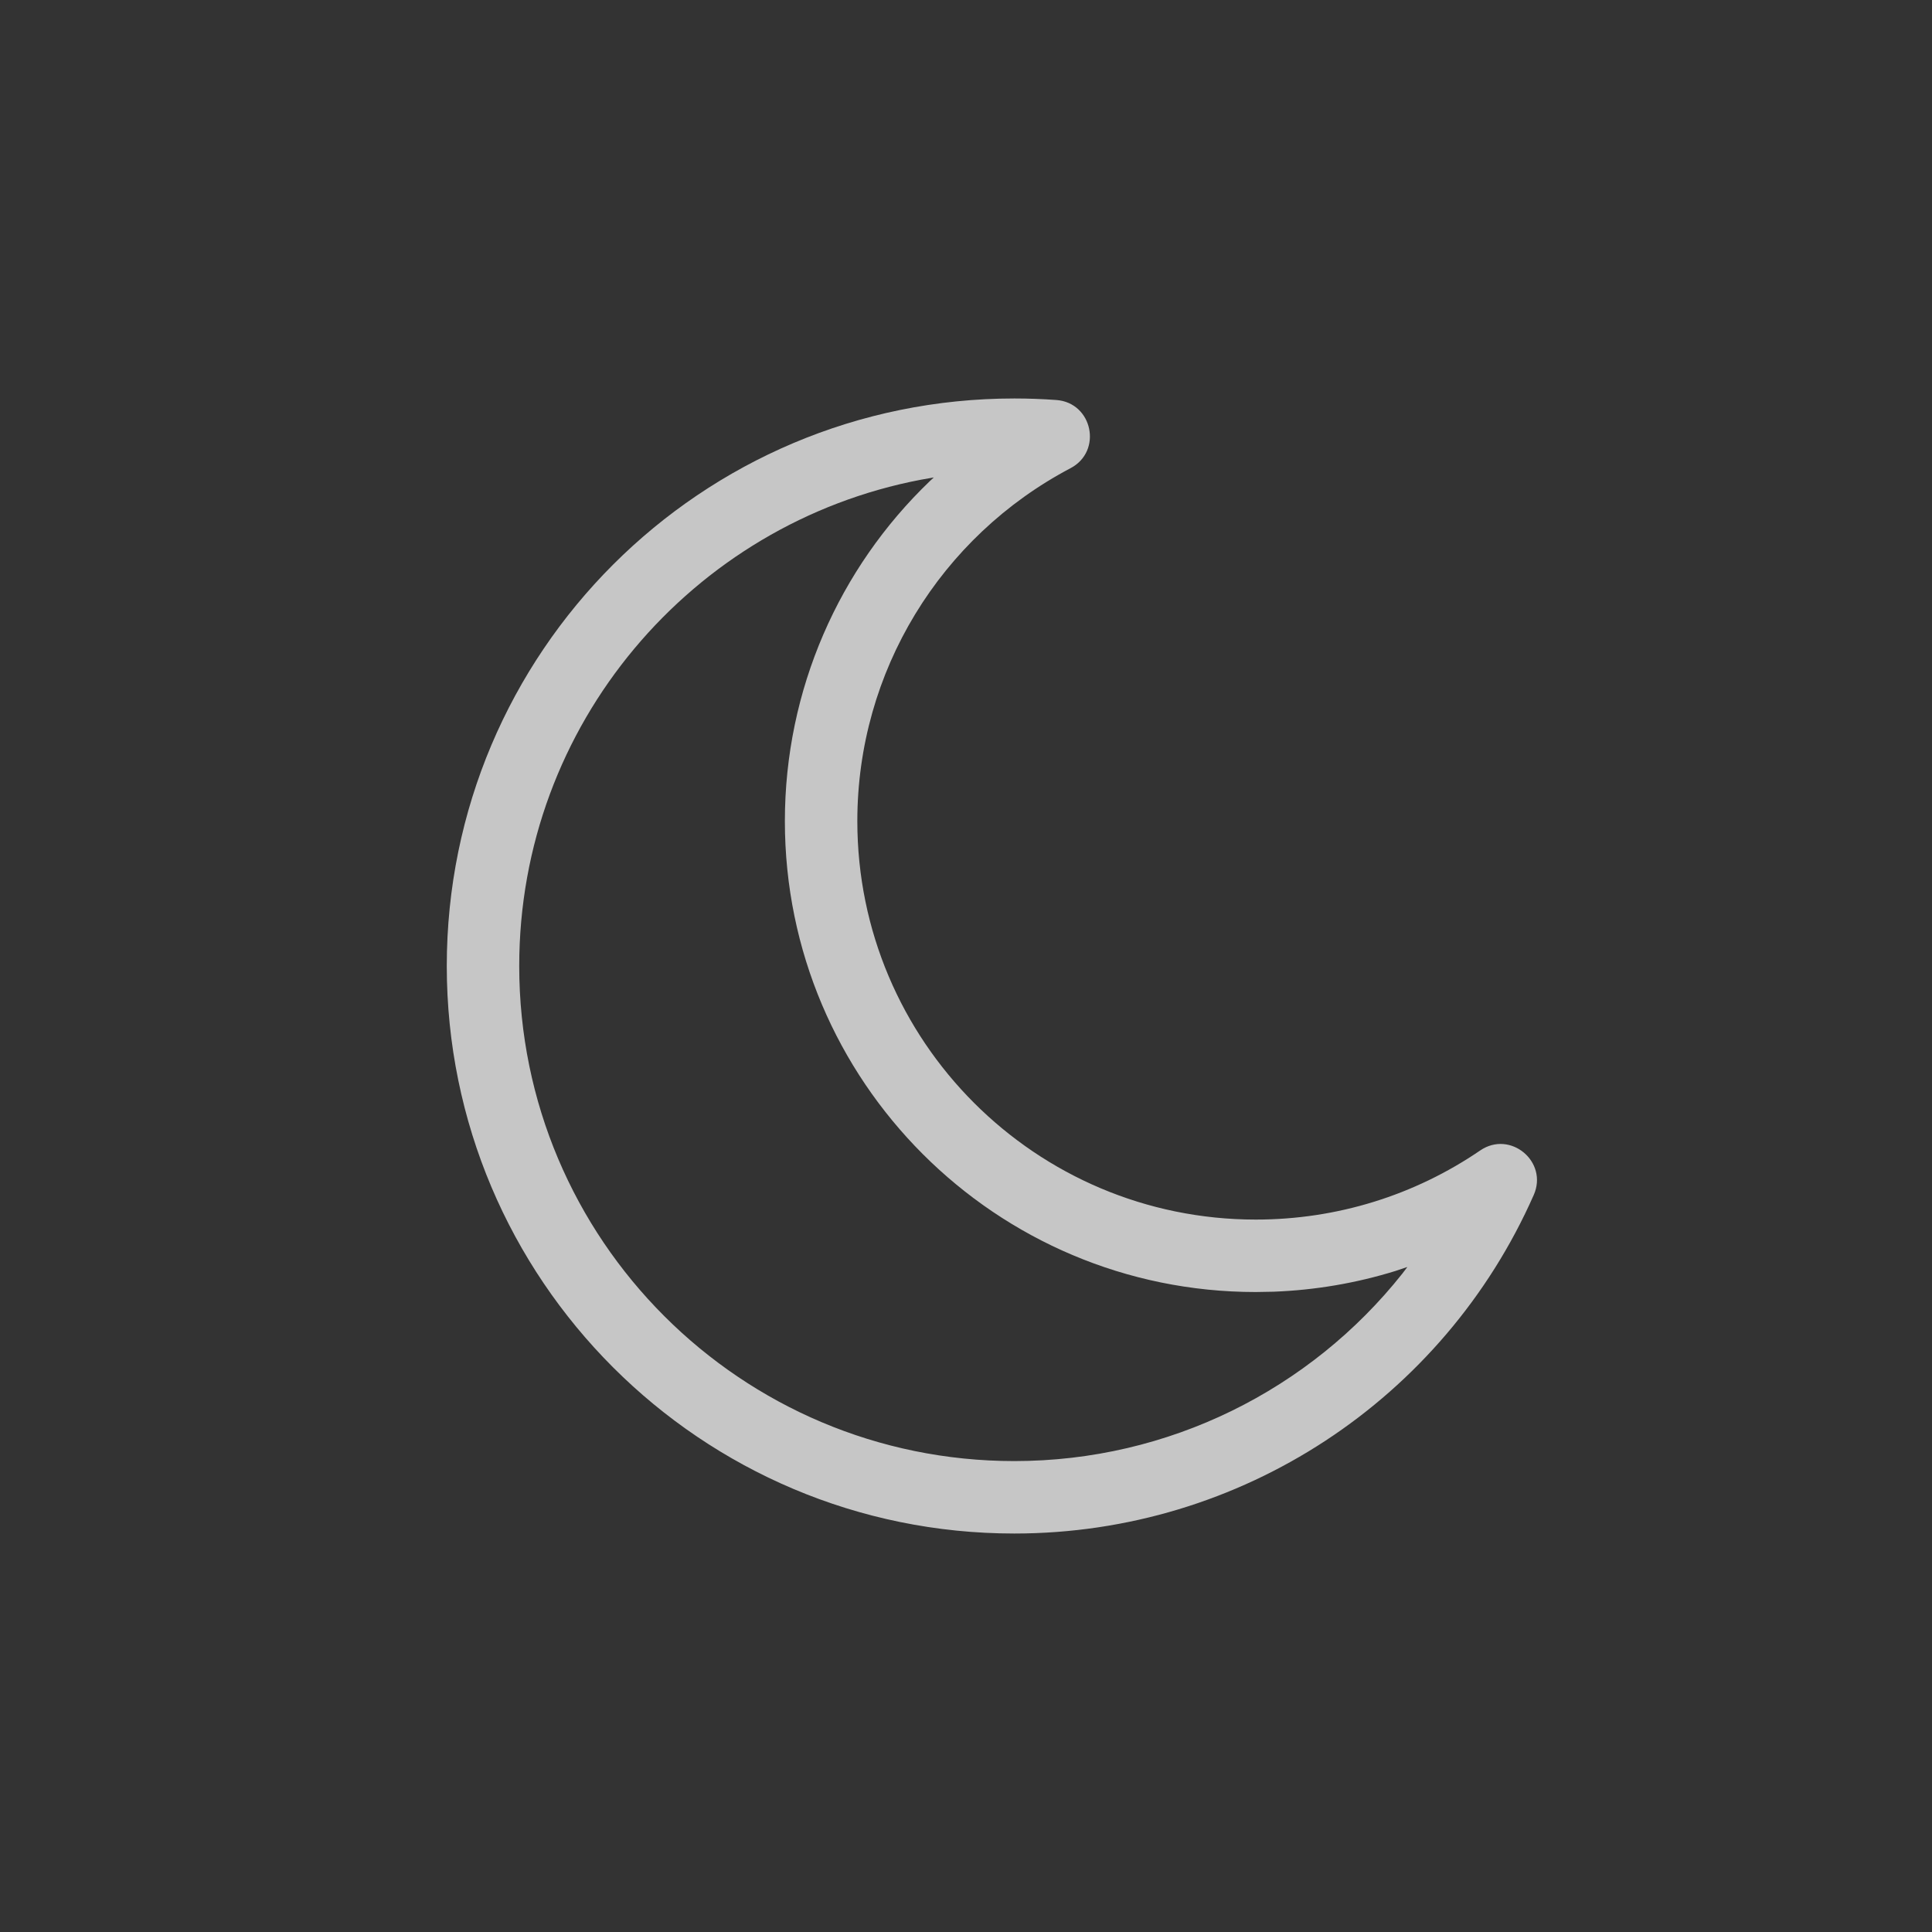 <svg xmlns="http://www.w3.org/2000/svg" width="48" height="48" viewBox="0 0 48 48">
    <rect x="0" y="0" width="48" height="48" fill="#333333" stroke="none"/>
    <g fill="none" fill-rule="evenodd" opacity=".72">
        <path d="M0 0H48V48H0z"/>
        <path fill="#FFF" d="M25.2 9.9c-7.787 0-14.1 6.313-14.1 14.1s6.313 14.1 14.1 14.1c5.639 0 10.667-3.341 12.905-8.41.366-.829-.583-1.618-1.33-1.107-1.631 1.113-3.557 1.717-5.575 1.717-5.468 0-9.9-4.432-9.9-9.9 0-3.717 2.066-7.067 5.297-8.768.8-.421.549-1.628-.353-1.694-.347-.025-.695-.038-1.044-.038zm-2 1.962l-.095.088c-2.258 2.163-3.605 5.188-3.605 8.45 0 6.462 5.238 11.7 11.7 11.7l.446-.008c1.036-.04 2.05-.214 3.02-.514l.3-.1-.125.164C32.554 34.525 29.04 36.3 25.2 36.3c-6.793 0-12.3-5.507-12.3-12.3 0-6 4.297-10.998 9.982-12.082l.318-.056z"/>
    </g>
</svg>
